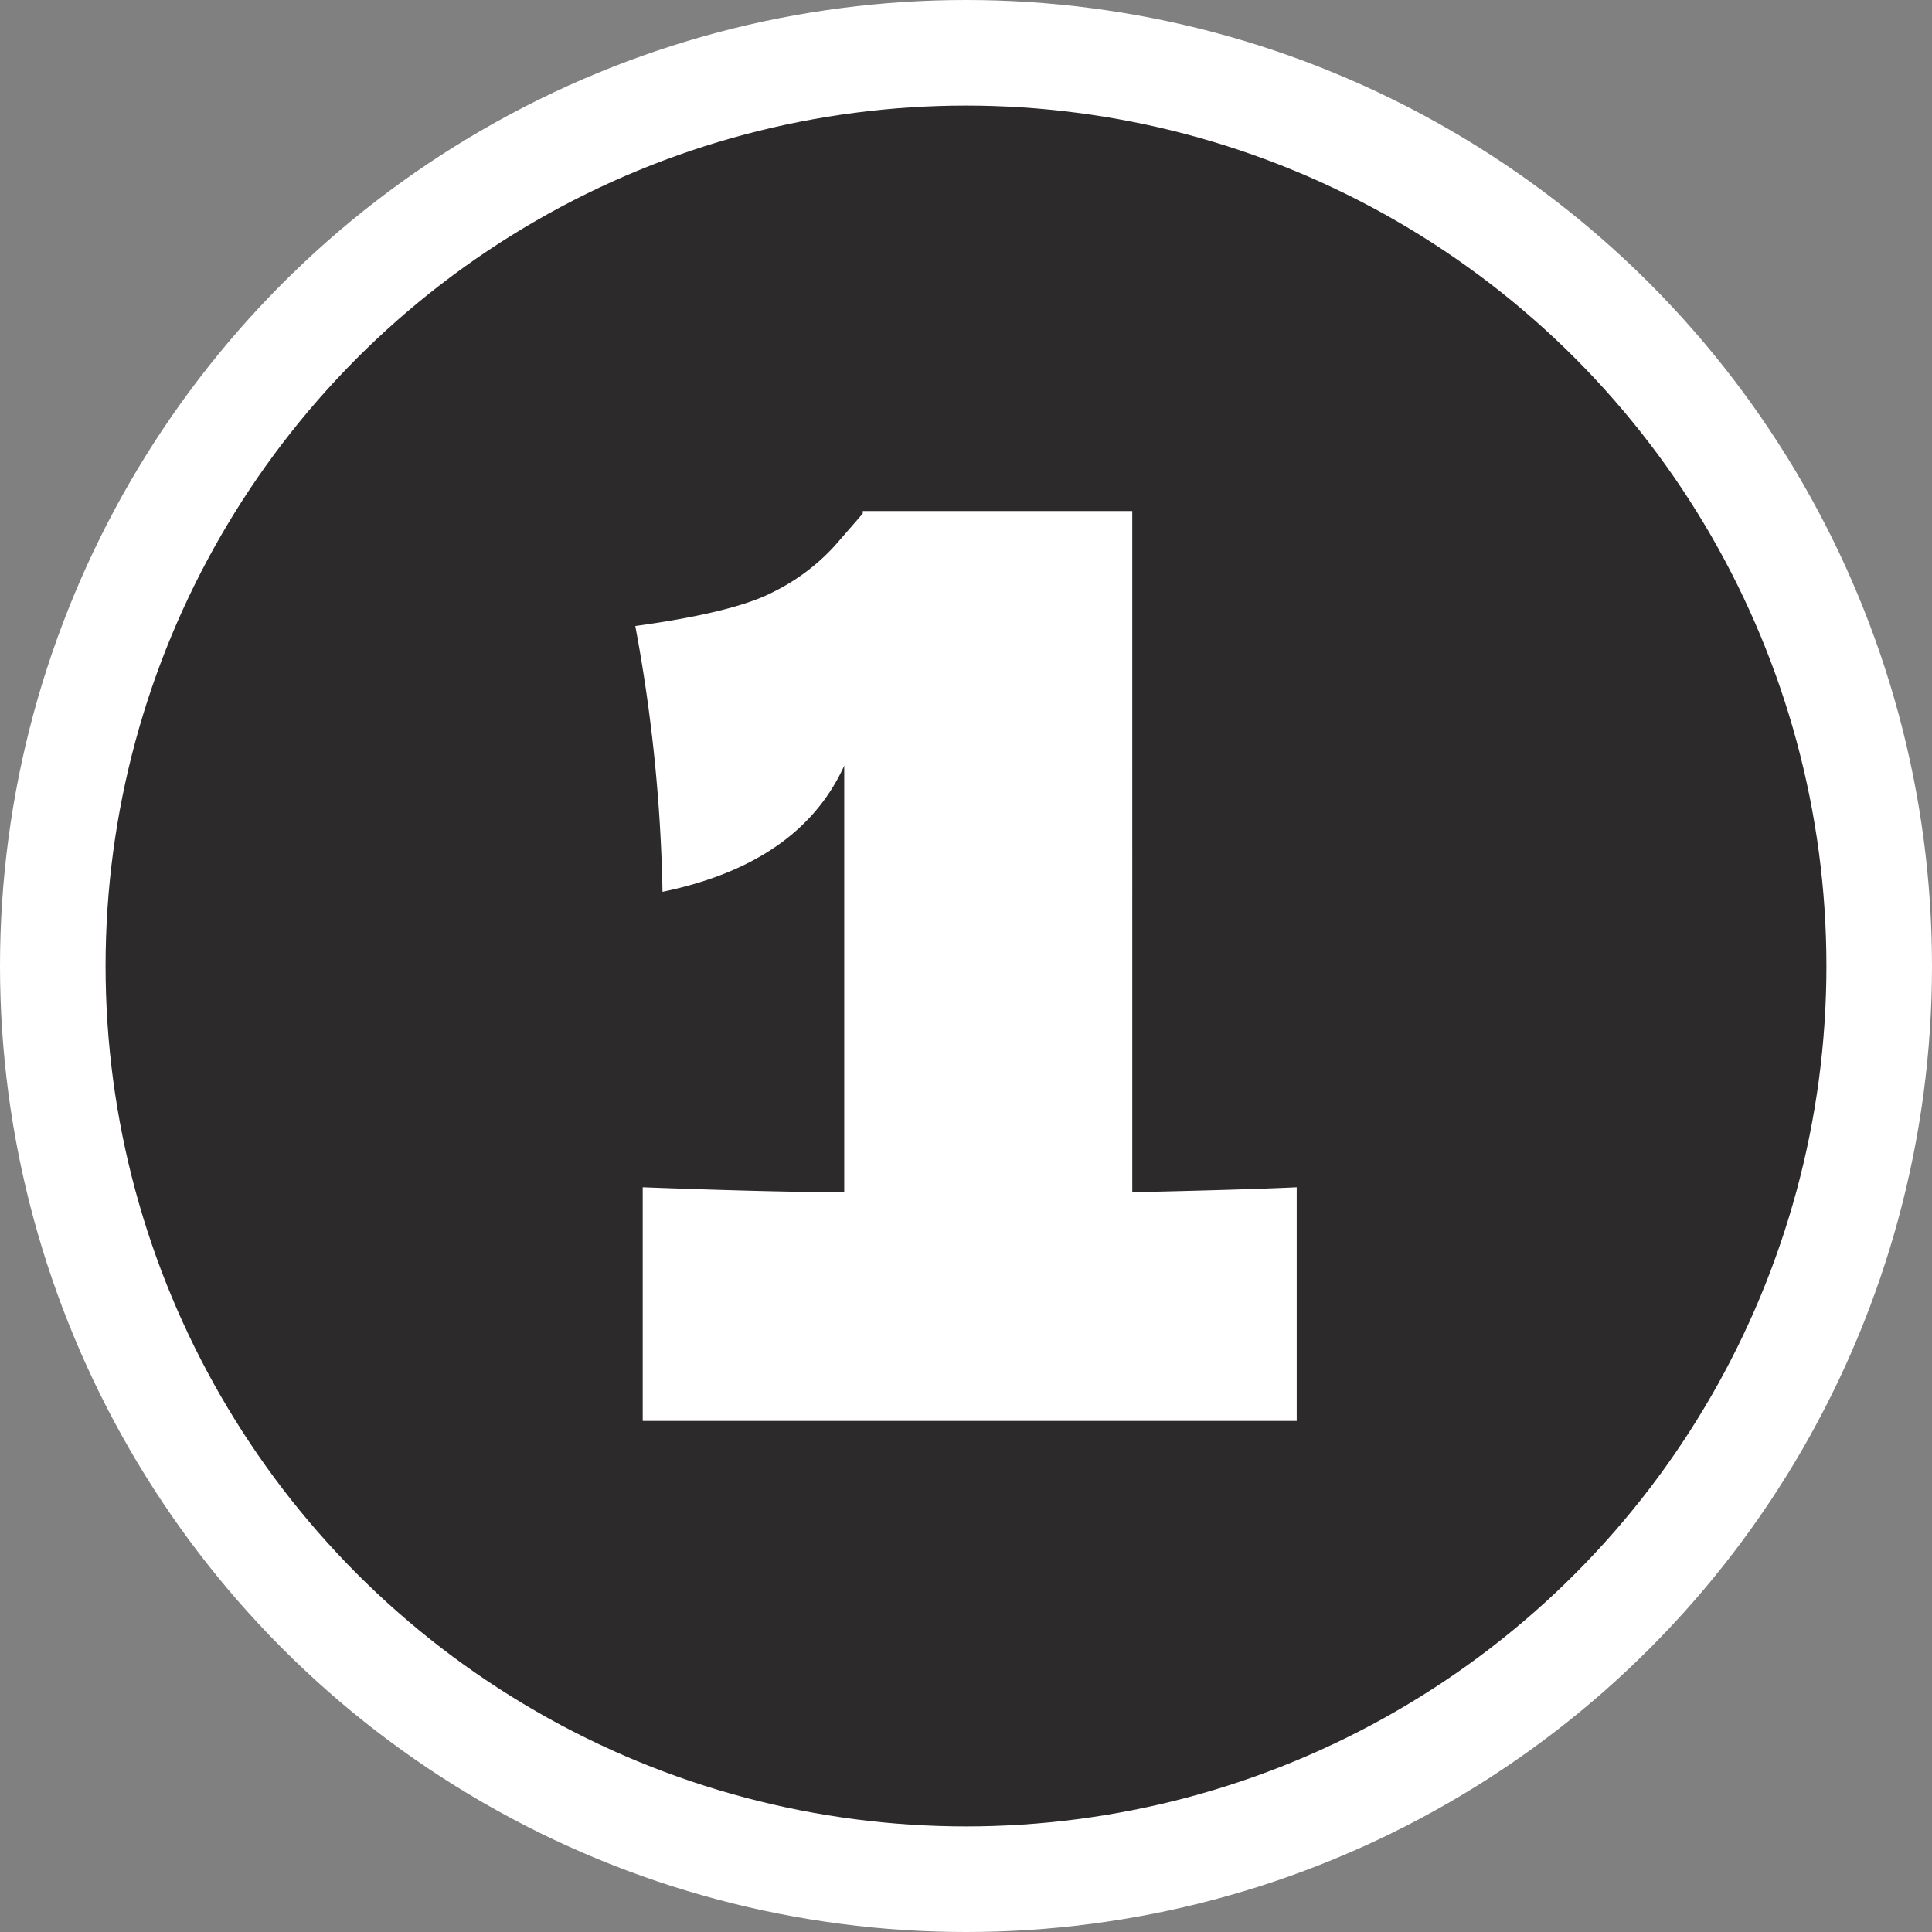 <svg xmlns="http://www.w3.org/2000/svg" width="366" height="366" viewBox="0 0 366 366"><rect x="0" y="0" width="366" height="366" fill="#808080" stroke="none"/><g transform="translate(-777 -357)"><circle cx="183" cy="183" r="183" transform="translate(777 357)" fill="#fff"/><path d="M656.1-739.24a15.317,15.317,0,0,1,7.215,1.487,9.411,9.411,0,0,1,4.024,3.771,9.885,9.885,0,0,1,1.233,4.75,13.754,13.754,0,0,1-3.771,9.753,23.506,23.506,0,0,1-10.224,6.091,46.933,46.933,0,0,1-14.358,2.067q-22.916,0-29.658-15.953l4.061-1.015q4.494-1.088,7.65-2.067a34.384,34.384,0,0,0,5.547-2.212,9.937,9.937,0,0,0,4.169,5.185,15.148,15.148,0,0,0,7.505,1.559,24.63,24.63,0,0,0,8.266-1.16q3.189-1.16,3.191-3.481a2.047,2.047,0,0,0-1.233-1.885,11.091,11.091,0,0,0-3.916-.906q-2.685-.252-7.541-.254H632.75V-746.2h3.336a69.4,69.4,0,0,0,8.992-.471q3.48-.47,3.48-2.067a3.351,3.351,0,0,0-1.849-2.937,11.442,11.442,0,0,0-5.765-1.124,14.591,14.591,0,0,0-8.23,2.1,13.644,13.644,0,0,0-4.895,6.091,73,73,0,0,0-16.533-4.423,25.981,25.981,0,0,1,10.7-12.11q7.214-4.279,18.6-4.278a42.94,42.94,0,0,1,13.306,1.922,22.682,22.682,0,0,1,9.282,5.33,10.593,10.593,0,0,1,3.372,7.614,8.325,8.325,0,0,1-1.16,4.387,11.773,11.773,0,0,1-4.568,3.771,49.8,49.8,0,0,1-9.862,3.662A26.948,26.948,0,0,1,656.1-739.24Z" transform="translate(320.434 1278.369)" fill="#fff"/><path d="M710.052-727.124a51.062,51.062,0,0,0-1.911,8.085,50.562,50.562,0,0,0-.661,7.717H654.929l-.073-1.544a19.406,19.406,0,0,1,4.226-12.495,42.693,42.693,0,0,1,11.8-9.775,65.6,65.6,0,0,1,6.907-3.381,79.511,79.511,0,0,0,9.409-4.667q3.307-2.02,3.307-4.006a4.635,4.635,0,0,0-2.059-3.969q-2.057-1.471-6.393-1.47-4.78,0-7.241,2.425a8.294,8.294,0,0,0-2.461,6.174,13.806,13.806,0,0,0,.22,2.425q-9.263-1.175-18.007-1.617a20.259,20.259,0,0,1,3.271-11.282,22.066,22.066,0,0,1,9.847-7.974q6.577-2.939,16.133-2.94a38.771,38.771,0,0,1,14.591,2.389A19.938,19.938,0,0,1,707-757a12.243,12.243,0,0,1,2.756,7.46,14.165,14.165,0,0,1-1.946,7.57,18.759,18.759,0,0,1-5.587,5.623,73.657,73.657,0,0,1-9.738,5.329,17.366,17.366,0,0,1-2.865.992q-1.984.551-2.5.7-5.219,1.544-8.3,2.572a32.68,32.68,0,0,0-5.808,2.572Q696.894-725.508,710.052-727.124Z" transform="translate(277.693 1278.369)" fill="#fff"/><circle cx="163" cy="163" r="163" transform="translate(797 377)" fill="#2c2a2a"/><path d="M790.458-636.373q21.078-.471,31.149-.937v44.264H697.715V-637.31q25.294.934,38.175.937v-80.8q-8.431,18.506-34.427,23.888a303.042,303.042,0,0,0-5.152-50.353q18.738-2.578,26.113-6.44a39.273,39.273,0,0,0,11.476-8.548q4.1-4.687,5.5-6.324v-.468h51.055Z" transform="translate(201.042 1219.231)" fill="#fff"/></g></svg>